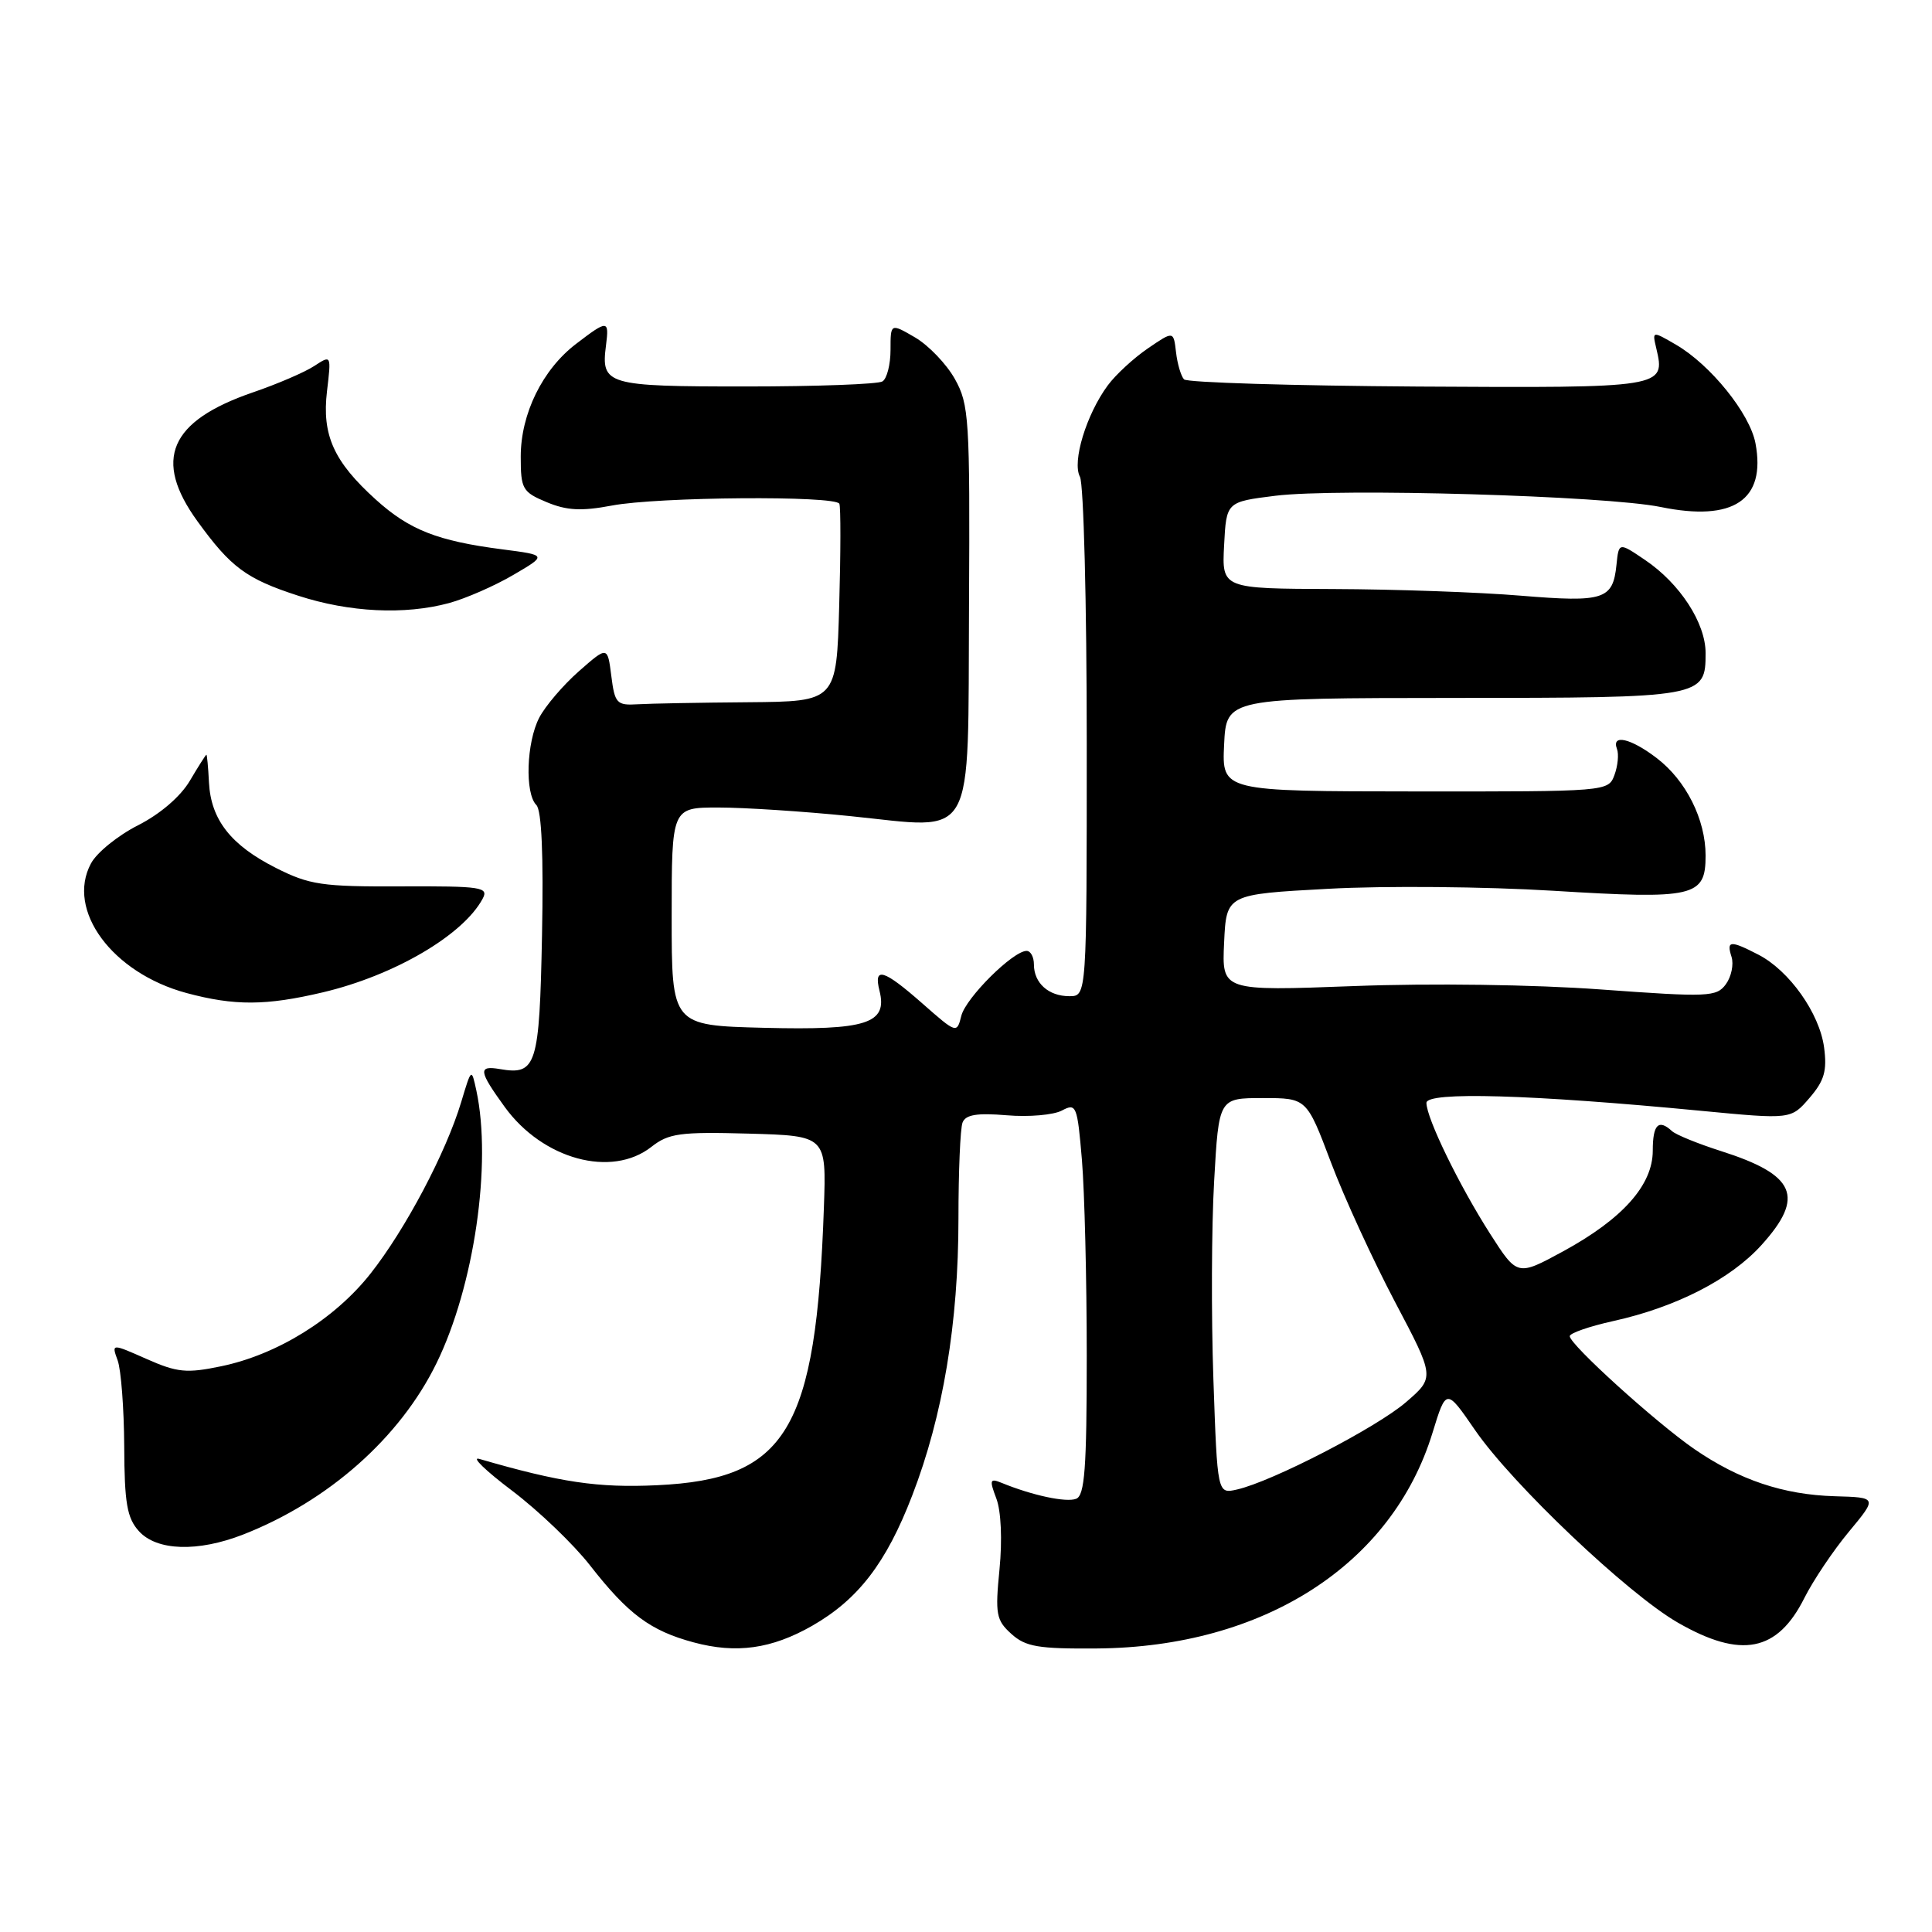 <?xml version="1.0" encoding="UTF-8" standalone="no"?>
<!DOCTYPE svg PUBLIC "-//W3C//DTD SVG 1.1//EN" "http://www.w3.org/Graphics/SVG/1.1/DTD/svg11.dtd" >
<svg xmlns="http://www.w3.org/2000/svg" xmlns:xlink="http://www.w3.org/1999/xlink" version="1.1" viewBox="0 0 256 256">
 <g >
 <path fill="currentColor"
d=" M 107.61 215.43 C 113.71 211.94 117.43 207.11 120.87 198.17 C 124.95 187.61 127.00 175.30 127.00 161.45 C 127.00 155.24 127.24 149.53 127.54 148.75 C 127.94 147.70 129.44 147.45 133.40 147.78 C 136.32 148.03 139.61 147.74 140.71 147.15 C 142.61 146.14 142.75 146.47 143.36 153.69 C 143.71 157.88 144.00 169.57 144.00 179.68 C 144.00 194.57 143.73 198.17 142.59 198.60 C 141.27 199.11 136.78 198.15 132.73 196.49 C 131.16 195.85 131.08 196.08 132.02 198.56 C 132.65 200.22 132.82 204.04 132.44 207.93 C 131.85 213.89 132.00 214.69 134.01 216.50 C 135.90 218.21 137.57 218.49 145.36 218.43 C 167.44 218.26 184.45 207.33 189.81 189.87 C 191.63 183.94 191.63 183.94 195.44 189.48 C 200.39 196.67 215.72 211.22 222.33 215.01 C 230.72 219.83 235.52 218.88 239.10 211.72 C 240.27 209.40 242.91 205.46 244.99 202.96 C 248.76 198.42 248.76 198.42 243.13 198.26 C 236.30 198.06 230.46 196.10 224.51 192.01 C 219.43 188.51 208.00 178.16 208.00 177.05 C 208.00 176.65 210.59 175.75 213.75 175.05 C 222.09 173.21 229.31 169.51 233.41 164.97 C 239.20 158.56 237.94 155.67 228.00 152.51 C 224.97 151.54 222.07 150.36 221.55 149.88 C 219.76 148.23 219.00 149.00 219.00 152.47 C 219.00 157.03 215.01 161.51 207.12 165.81 C 201.05 169.11 201.05 169.11 197.44 163.47 C 193.36 157.09 189.02 148.18 189.01 146.14 C 189.00 144.62 202.83 145.02 225.41 147.19 C 237.32 148.33 237.32 148.33 239.77 145.48 C 241.74 143.19 242.11 141.89 241.70 138.78 C 241.09 134.26 237.10 128.62 233.00 126.50 C 229.26 124.57 228.74 124.61 229.44 126.80 C 229.75 127.79 229.41 129.42 228.69 130.41 C 227.45 132.10 226.40 132.15 212.14 131.11 C 203.26 130.46 189.63 130.27 179.41 130.66 C 161.90 131.32 161.90 131.32 162.20 124.91 C 162.50 118.50 162.50 118.50 176.00 117.77 C 183.43 117.36 196.83 117.48 205.79 118.03 C 224.55 119.18 226.00 118.85 226.00 113.37 C 226.00 108.58 223.41 103.41 219.51 100.44 C 216.07 97.81 213.49 97.23 214.26 99.25 C 214.52 99.94 214.37 101.49 213.92 102.70 C 213.11 104.88 212.96 104.89 187.51 104.87 C 161.91 104.85 161.91 104.85 162.20 98.67 C 162.50 92.50 162.50 92.50 192.62 92.48 C 225.72 92.47 226.00 92.42 226.00 86.53 C 226.00 82.55 222.60 77.32 217.98 74.20 C 214.50 71.84 214.50 71.84 214.19 74.85 C 213.72 79.46 212.53 79.84 201.50 78.93 C 196.00 78.47 184.84 78.08 176.70 78.05 C 161.90 78.00 161.90 78.00 162.20 72.25 C 162.50 66.50 162.50 66.50 169.00 65.69 C 177.33 64.66 212.79 65.69 220.05 67.18 C 229.70 69.16 234.02 66.26 232.61 58.74 C 231.87 54.80 226.65 48.33 222.07 45.67 C 218.92 43.84 218.92 43.84 219.47 46.17 C 220.70 51.39 220.55 51.41 187.88 51.22 C 171.24 51.11 157.30 50.69 156.89 50.27 C 156.49 49.84 156.01 48.23 155.83 46.67 C 155.50 43.84 155.50 43.84 152.09 46.17 C 150.22 47.45 147.83 49.65 146.79 51.06 C 143.95 54.90 142.03 61.19 143.10 63.18 C 143.59 64.11 144.00 79.97 144.00 98.43 C 144.00 132.00 144.00 132.00 141.70 132.00 C 138.94 132.00 137.00 130.26 137.00 127.80 C 137.00 126.81 136.57 126.00 136.03 126.00 C 134.23 126.00 127.98 132.21 127.38 134.60 C 126.79 136.96 126.75 136.95 122.25 132.99 C 117.07 128.43 115.72 128.03 116.54 131.29 C 117.63 135.64 114.83 136.53 101.25 136.19 C 89.00 135.88 89.00 135.88 89.00 121.44 C 89.00 107.00 89.00 107.00 95.19 107.00 C 98.60 107.00 106.46 107.51 112.66 108.14 C 129.51 109.85 128.22 112.15 128.40 80.12 C 128.53 55.43 128.41 53.59 126.52 50.21 C 125.41 48.23 123.04 45.76 121.25 44.71 C 118.00 42.82 118.00 42.82 118.00 46.35 C 118.00 48.29 117.52 50.18 116.93 50.54 C 116.34 50.91 108.18 51.21 98.80 51.21 C 80.31 51.21 79.62 51.00 80.30 45.75 C 80.73 42.37 80.52 42.36 76.34 45.56 C 71.88 48.96 69.00 54.83 69.00 60.51 C 69.00 64.80 69.23 65.20 72.44 66.54 C 75.10 67.65 77.04 67.75 81.07 66.99 C 87.14 65.83 110.72 65.65 111.22 66.75 C 111.41 67.16 111.40 73.23 111.20 80.23 C 110.84 92.95 110.84 92.95 99.17 93.05 C 92.75 93.10 86.15 93.22 84.50 93.32 C 81.72 93.49 81.46 93.21 81.00 89.55 C 80.50 85.61 80.50 85.61 76.70 88.95 C 74.61 90.79 72.25 93.56 71.45 95.10 C 69.75 98.38 69.53 105.13 71.07 106.67 C 71.77 107.37 72.03 113.34 71.82 123.91 C 71.48 141.23 71.08 142.49 66.25 141.66 C 63.32 141.16 63.41 141.89 66.88 146.68 C 71.92 153.63 81.04 156.11 86.32 151.96 C 88.60 150.17 90.10 149.96 99.20 150.21 C 109.50 150.50 109.50 150.50 109.17 160.00 C 108.14 189.54 104.26 196.00 87.06 196.80 C 79.22 197.17 74.25 196.43 63.50 193.31 C 62.40 193.00 64.36 194.89 67.86 197.53 C 71.35 200.17 76.00 204.62 78.18 207.42 C 83.24 213.90 86.18 216.08 91.90 217.62 C 97.57 219.15 102.24 218.49 107.61 215.43 Z  M 32.23 203.33 C 43.53 198.90 53.02 190.49 57.84 180.63 C 62.83 170.44 65.20 154.20 63.12 144.50 C 62.47 141.51 62.47 141.51 61.12 146.00 C 59.11 152.71 53.71 162.92 49.08 168.78 C 44.33 174.79 36.73 179.50 29.29 181.04 C 24.73 181.99 23.49 181.87 19.42 180.07 C 14.77 178.01 14.77 178.01 15.59 180.26 C 16.04 181.49 16.43 186.61 16.46 191.63 C 16.49 199.17 16.83 201.14 18.40 202.88 C 20.77 205.51 26.21 205.68 32.23 203.33 Z  M 42.78 131.49 C 52.23 129.26 61.37 123.91 63.95 119.09 C 64.78 117.55 63.84 117.41 53.18 117.45 C 42.65 117.50 41.01 117.25 36.55 115.00 C 30.59 111.99 27.95 108.62 27.69 103.69 C 27.59 101.66 27.43 100.01 27.35 100.00 C 27.27 100.00 26.28 101.55 25.16 103.45 C 23.93 105.54 21.22 107.87 18.28 109.36 C 15.62 110.71 12.81 112.98 12.05 114.42 C 8.73 120.61 14.88 128.93 24.71 131.58 C 31.08 133.29 35.24 133.27 42.78 131.49 Z  M 59.50 79.91 C 61.70 79.31 65.53 77.64 68.00 76.19 C 72.50 73.56 72.50 73.56 66.55 72.79 C 57.96 71.68 54.25 70.22 49.80 66.20 C 44.22 61.16 42.64 57.66 43.33 51.83 C 43.90 47.02 43.90 47.02 41.65 48.49 C 40.41 49.31 36.74 50.89 33.49 52.00 C 22.44 55.80 20.25 60.91 26.17 69.08 C 30.60 75.19 32.63 76.70 39.50 78.93 C 46.29 81.14 53.61 81.50 59.50 79.91 Z  M 160.78 182.73 C 160.49 174.35 160.53 162.55 160.88 156.50 C 161.50 145.50 161.50 145.50 167.32 145.50 C 173.14 145.50 173.14 145.50 176.35 154.00 C 178.11 158.68 181.94 167.00 184.84 172.50 C 190.12 182.50 190.12 182.50 186.31 185.79 C 182.41 189.16 168.55 196.32 163.90 197.37 C 161.31 197.96 161.31 197.96 160.78 182.73 Z "/>
</g>
</svg>